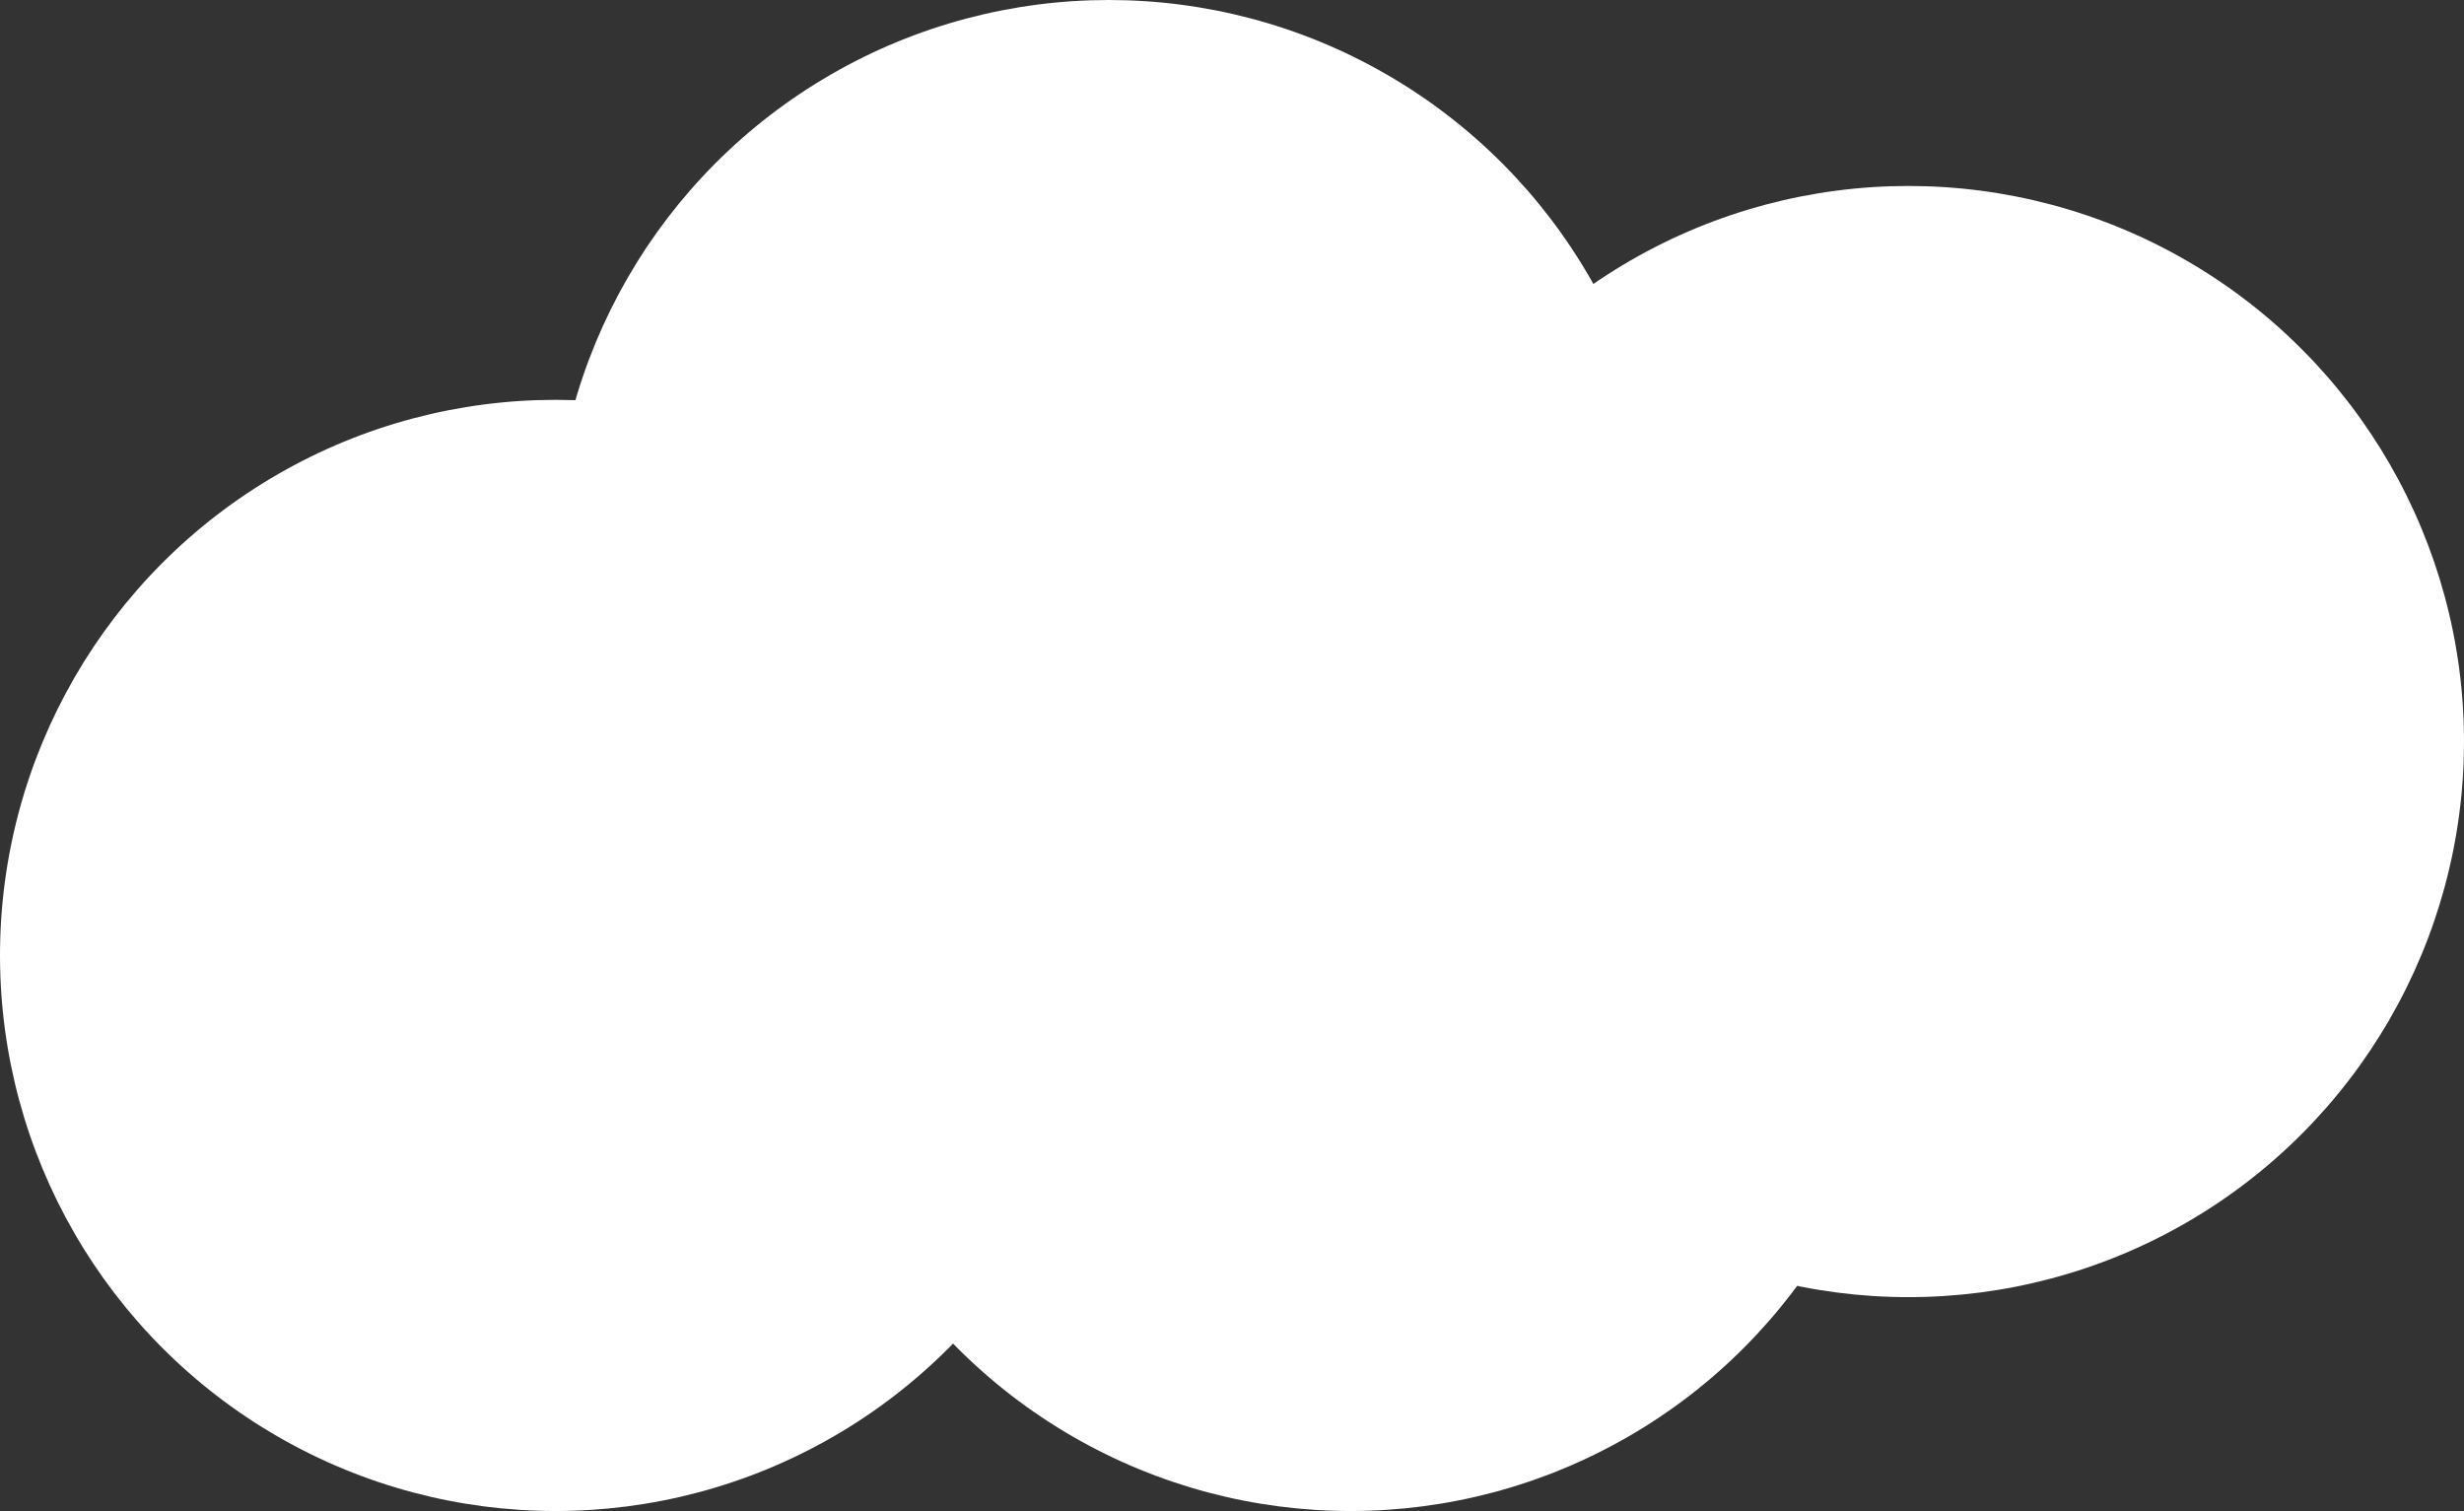 <?xml version="1.0" encoding="UTF-8"?>
<svg width="530px" height="325px" viewBox="0 0 530 325" version="1.1" xmlns="http://www.w3.org/2000/svg" xmlns:xlink="http://www.w3.org/1999/xlink">
    <rect x="0" y="0" width="530" height="325" fill="#333333" stroke="none"/>
    <!-- Generator: Sketch 49.3 (51167) - http://www.bohemiancoding.com/sketch -->
    <title>cloud 1</title>
    <desc>Created with Sketch.</desc>
    <defs></defs>
    <g id="Page-1" stroke="none" stroke-width="1" fill="none" fill-rule="evenodd">
        <g id="Desktop-HD-Copy-2" transform="translate(-362, -242)" fill="#FFFFFF">
            <g id="Group" transform="translate(362, 242)">
                <g id="Oval">
                    <circle cx="238.5" cy="119.5" r="119.5"></circle>
                    <circle cx="119.5" cy="205.5" r="119.5"></circle>
                    <circle cx="290.5" cy="205.5" r="119.5"></circle>
                    <circle cx="410.5" cy="159.5" r="119.5"></circle>
                </g>
            </g>
        </g>
    </g>
</svg>